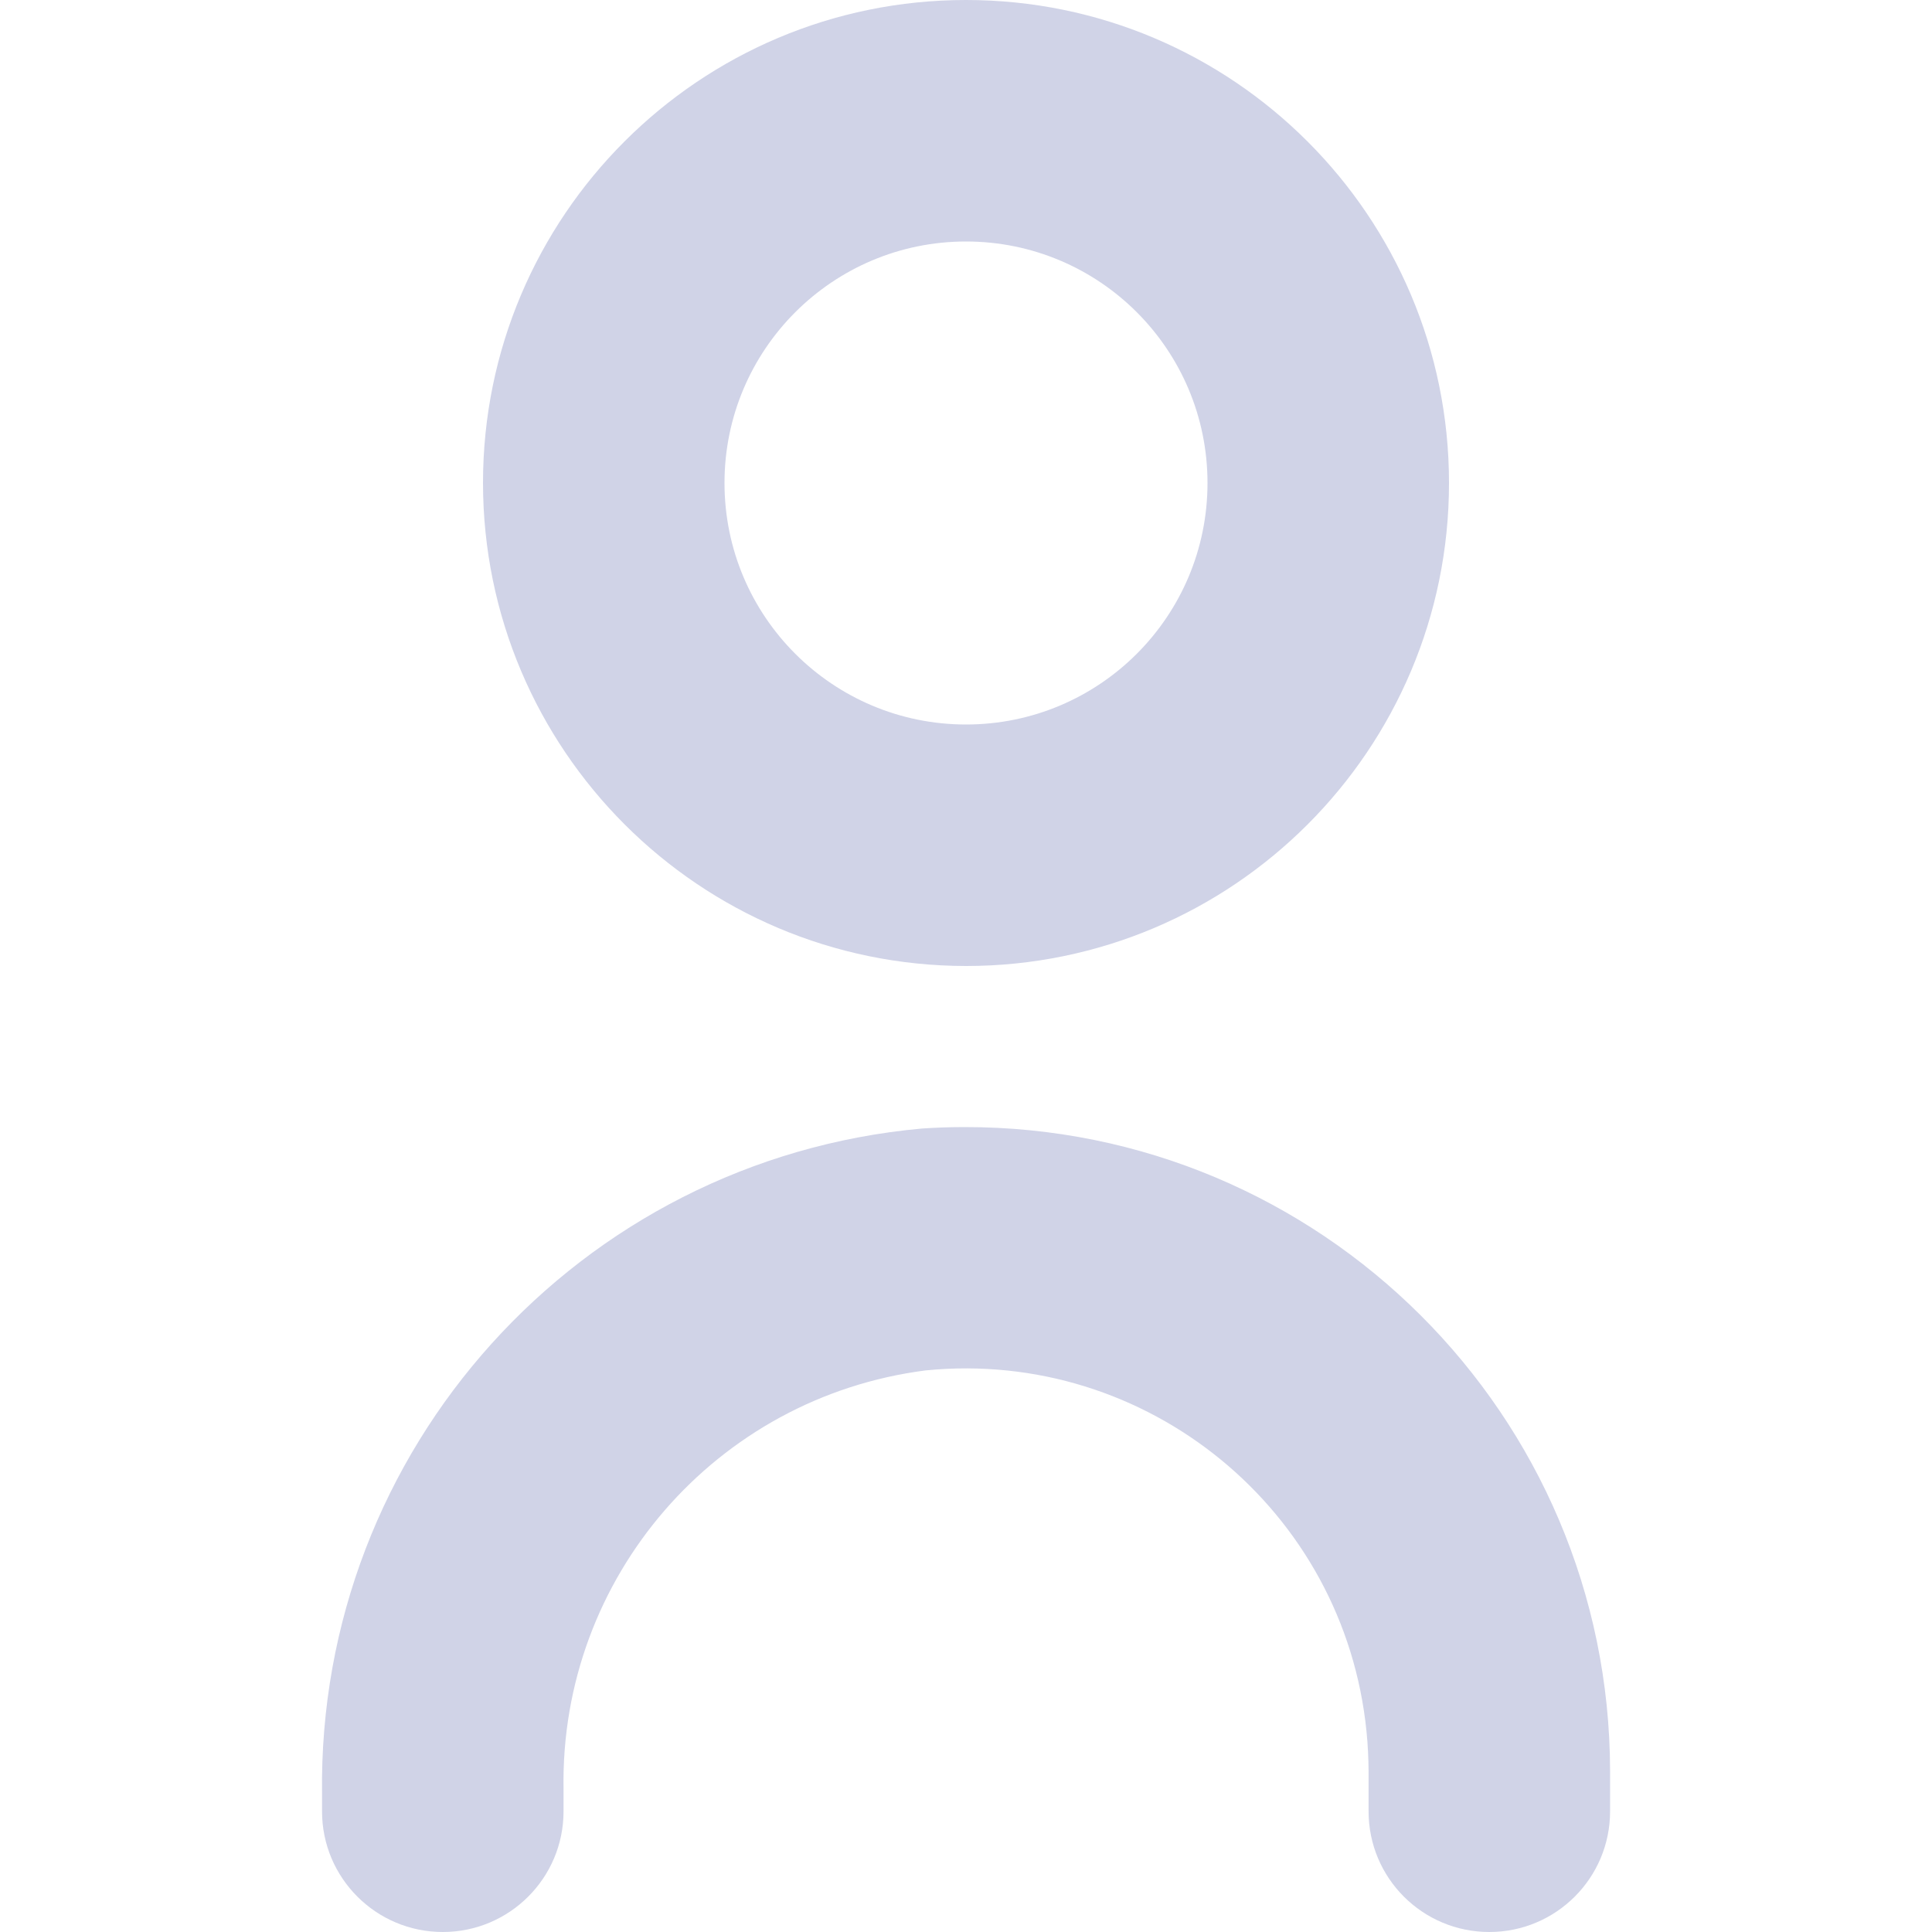 <svg width="16" height="16" viewBox="0 0 16 16" fill="none" xmlns="http://www.w3.org/2000/svg">
<g clip-path="url(#clip0_108_1690)">
<path d="M7.635 9.346C4.794 9.603 2.629 12.003 2.667 14.856V15.001C2.667 15.553 3.115 16 3.667 16C4.219 16 4.667 15.553 4.667 15.001V14.816C4.637 13.064 5.929 11.571 7.667 11.349C9.501 11.167 11.135 12.507 11.317 14.341C11.328 14.449 11.333 14.558 11.334 14.667V15.001C11.334 15.553 11.781 16 12.334 16C12.886 16 13.334 15.553 13.334 15.001V14.667C13.33 11.718 10.937 9.33 7.988 9.334C7.87 9.334 7.753 9.338 7.635 9.346Z" fill="#D0D3E7"/>
<path d="M8 8C10.209 8 12 6.209 12 4C12 1.791 10.209 0 8 0C5.791 0 4 1.791 4 4C4.002 6.208 5.792 7.998 8 8ZM8 2C9.105 2 10 2.895 10 4C10 5.105 9.105 6 8 6C6.896 6 6 5.105 6 4C6 2.895 6.896 2 8 2Z" fill="#D0D3E7"/>
</g>
<defs>
<clipPath id="clip0_108_1690">
<rect width="16" height="16" fill="white"/>
</clipPath>
</defs>
</svg>
